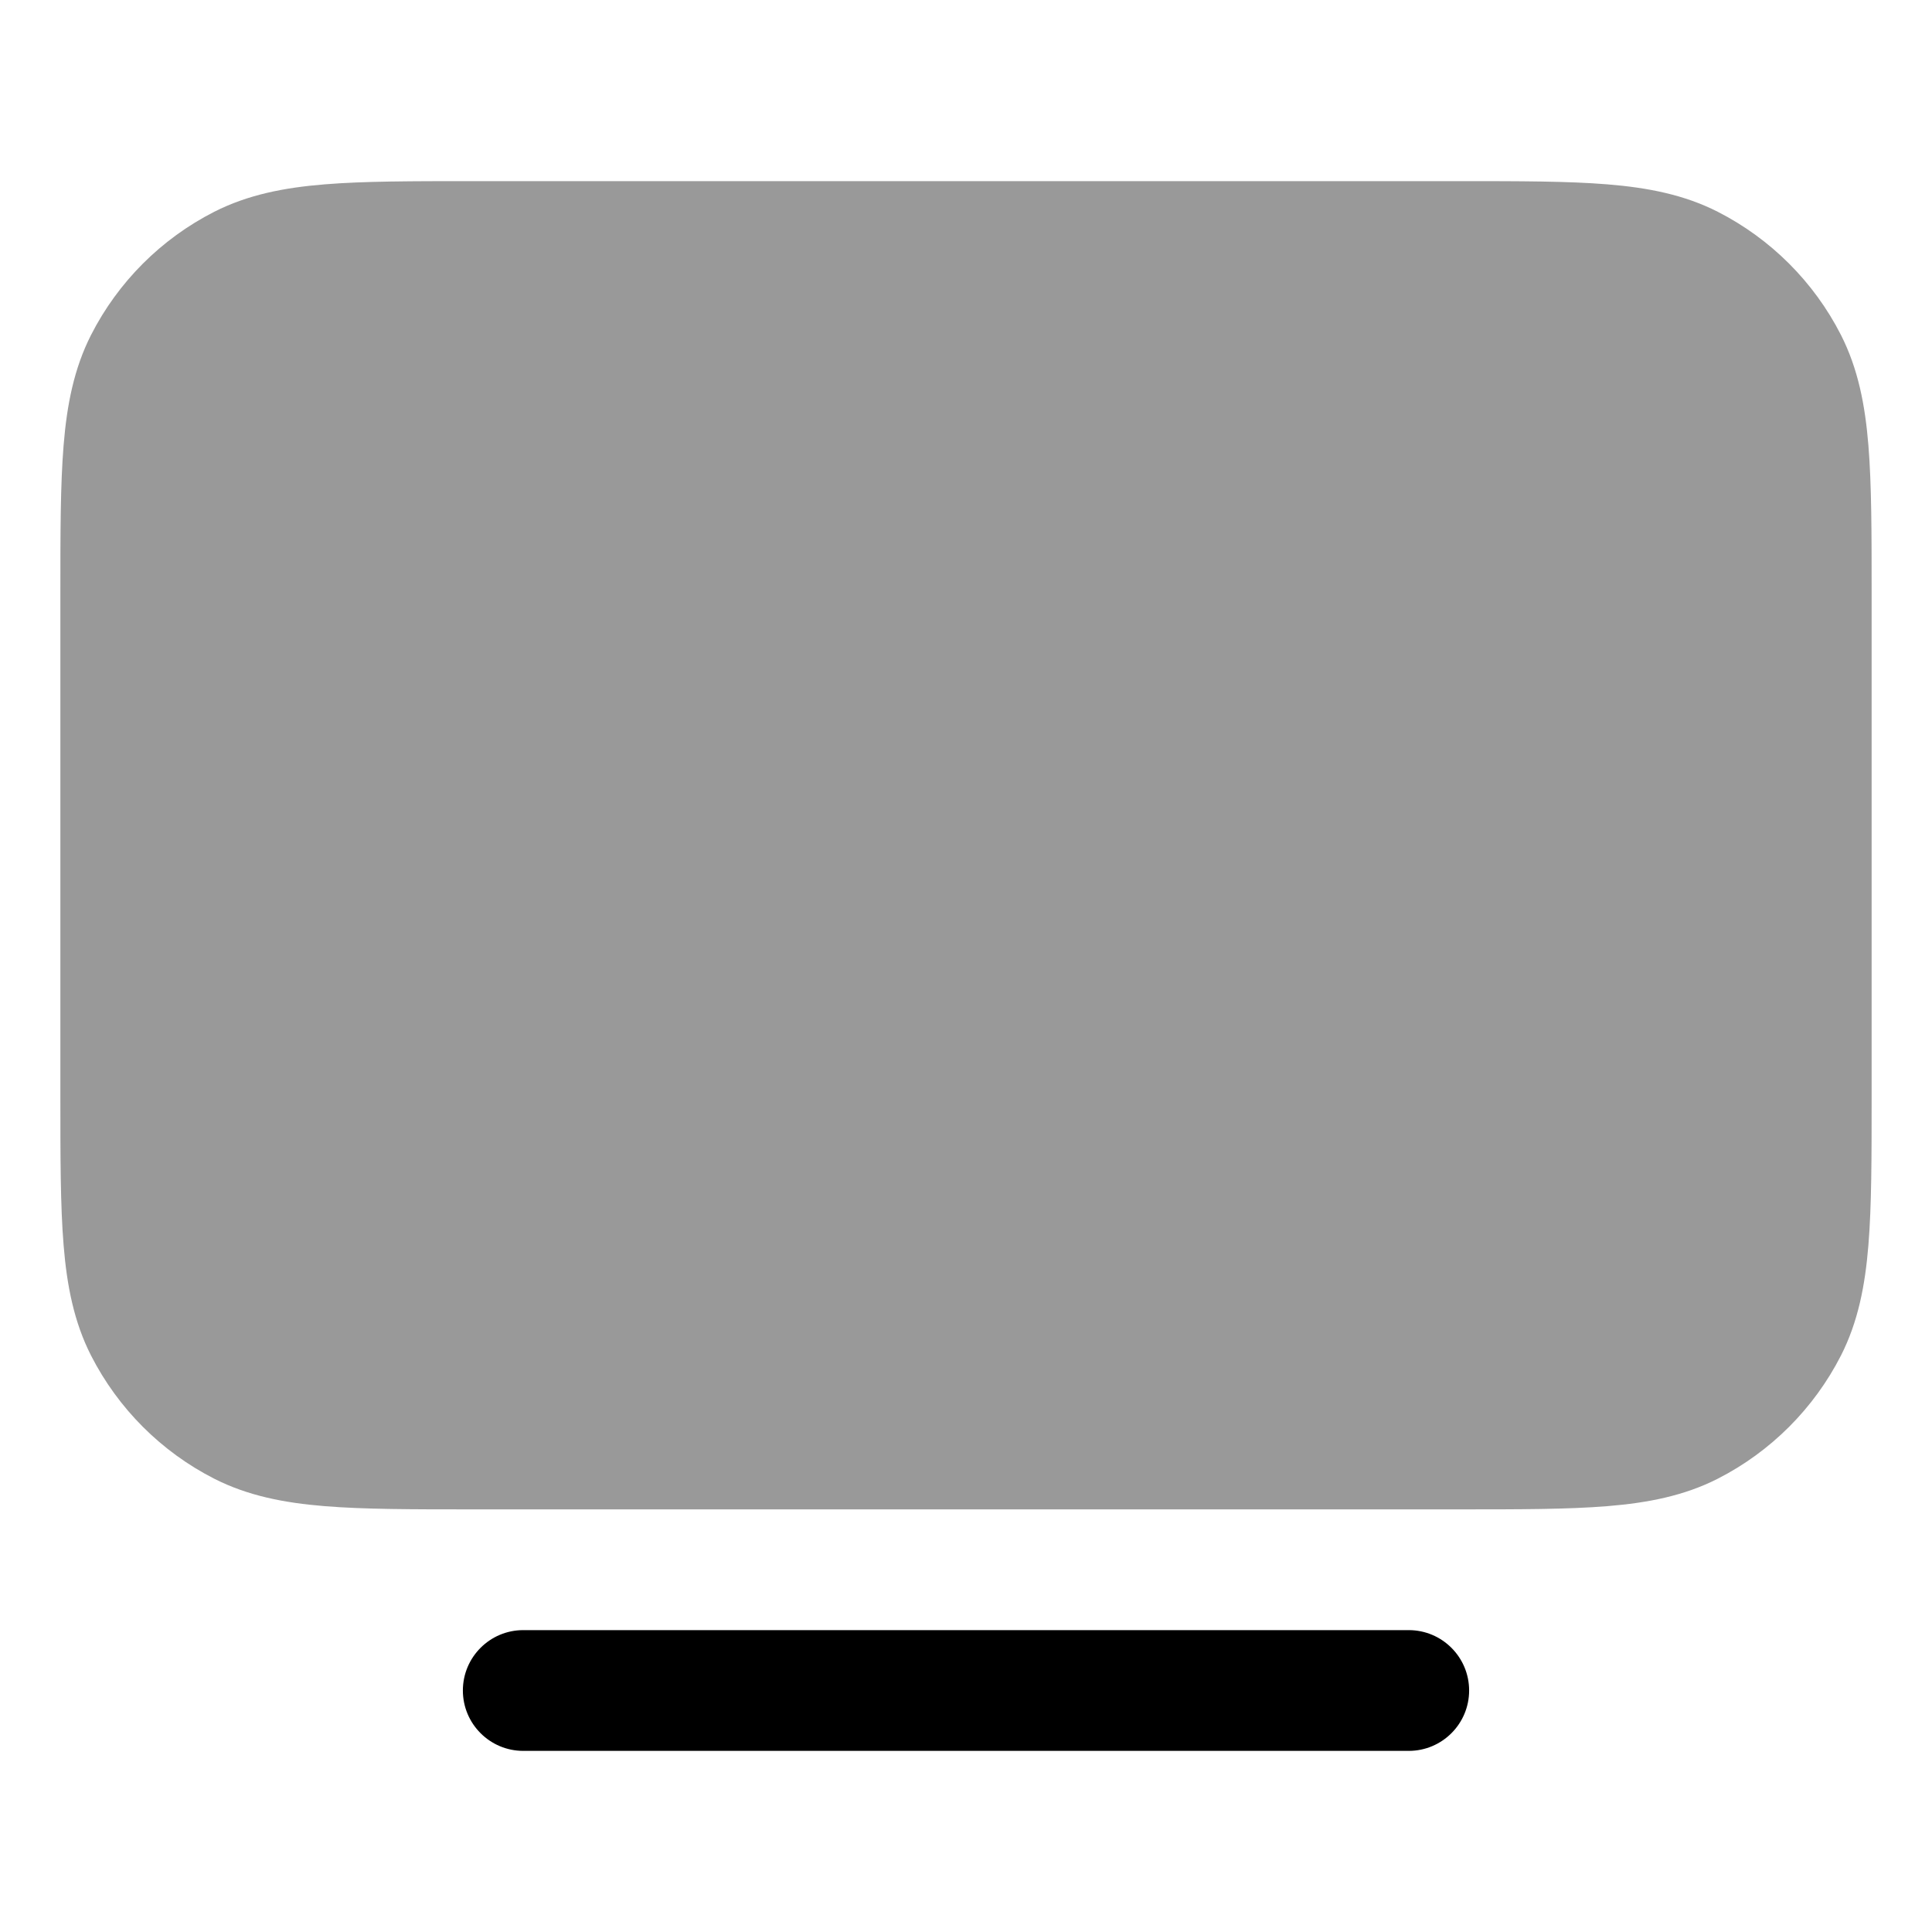 <svg width="24" height="24" viewBox="0 0 24 24" fill="none" xmlns="http://www.w3.org/2000/svg">
<path opacity="0.4" d="M18.132 2.25H5.868C5.125 2.25 4.522 2.25 4.033 2.29C3.528 2.331 3.079 2.419 2.661 2.631C2.002 2.967 1.467 3.502 1.131 4.161C0.919 4.579 0.831 5.028 0.79 5.533C0.75 6.022 0.75 6.625 0.75 7.368V13.632C0.75 14.375 0.75 14.978 0.79 15.467C0.831 15.972 0.919 16.422 1.131 16.839C1.467 17.497 2.002 18.033 2.661 18.369C3.079 18.581 3.528 18.669 4.033 18.71C4.522 18.75 5.125 18.75 5.868 18.75H18.132C18.875 18.75 19.478 18.75 19.967 18.71C20.472 18.669 20.922 18.581 21.339 18.369C21.997 18.033 22.533 17.497 22.869 16.839C23.081 16.422 23.169 15.972 23.21 15.467C23.25 14.978 23.25 14.375 23.25 13.632V7.368C23.25 6.625 23.25 6.022 23.21 5.533C23.169 5.028 23.081 4.579 22.869 4.161C22.533 3.502 21.997 2.967 21.339 2.631C20.922 2.419 20.472 2.331 19.967 2.29C19.478 2.25 18.875 2.25 18.132 2.25Z" fill="#000"/>
<path d="M5.75 21C5.75 20.586 6.086 20.25 6.5 20.25H17.5C17.914 20.25 18.25 20.586 18.25 21C18.25 21.414 17.914 21.75 17.5 21.75H6.5C6.086 21.75 5.75 21.414 5.75 21Z" fill="#000"/>
</svg>
